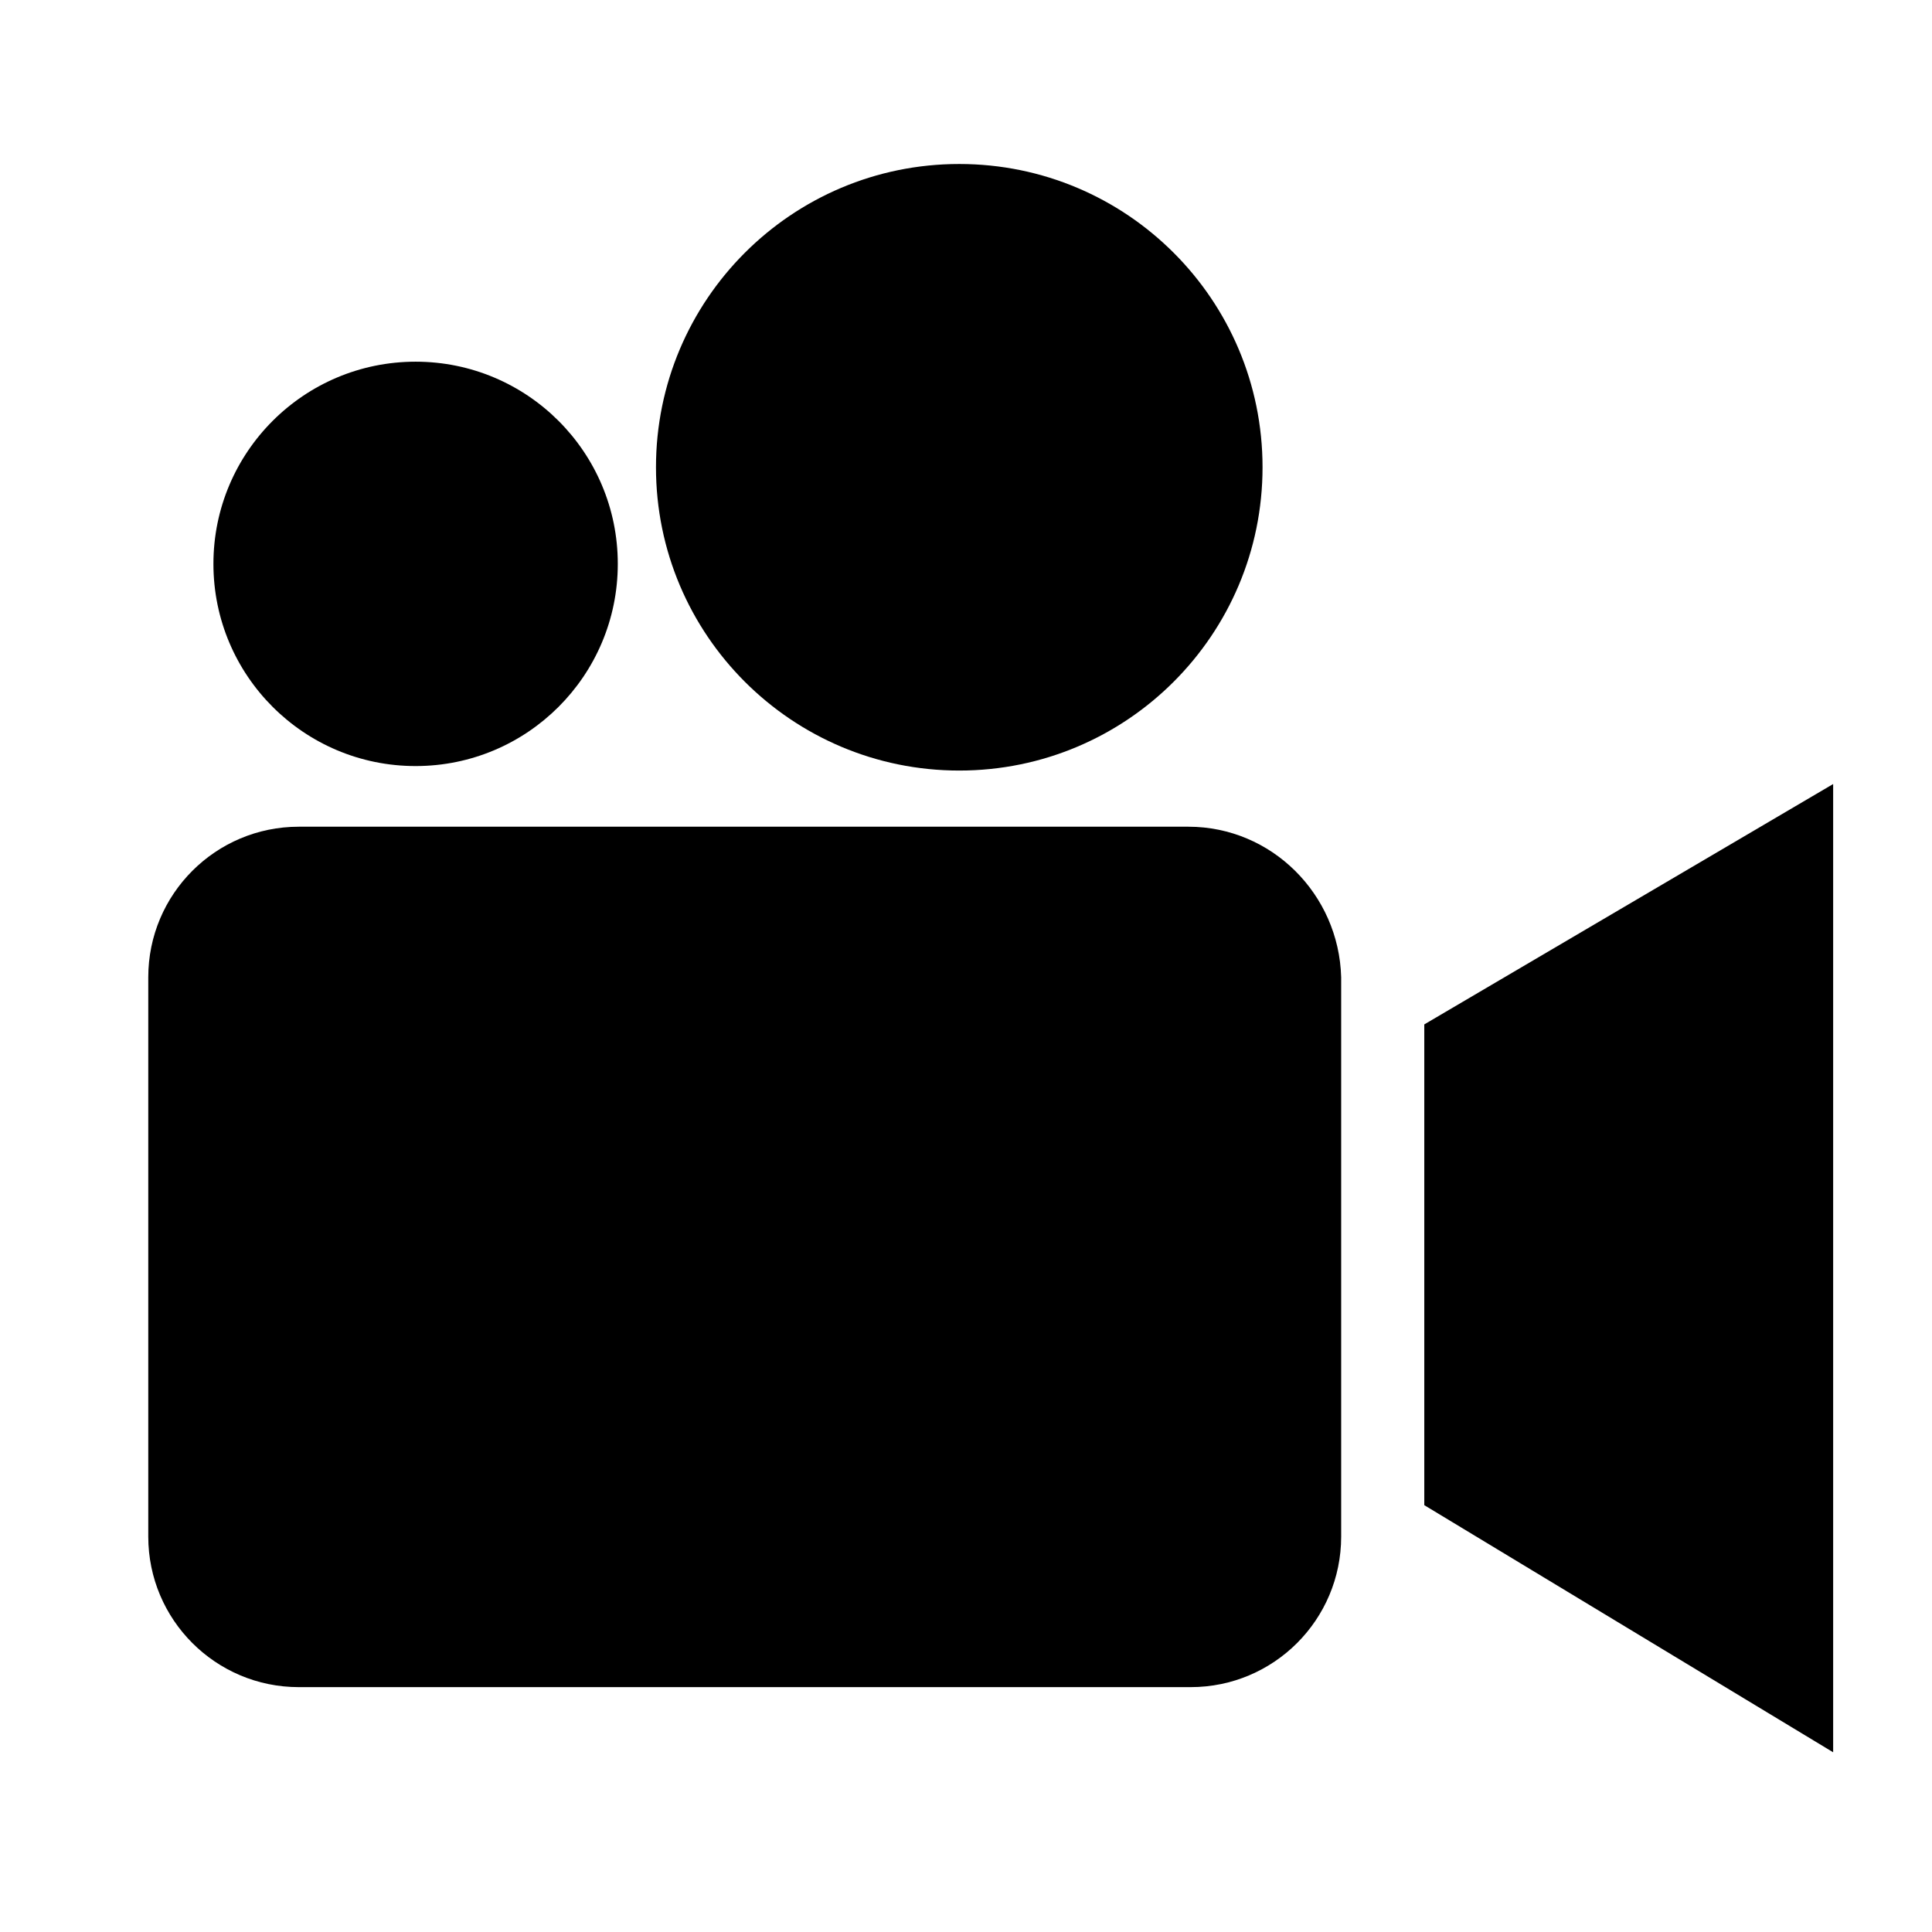 <?xml version="1.0" encoding="utf-8" standalone="no"?><svg xmlns:android="http://schemas.android.com/apk/res/android" height="86.0" width="86.0" xmlns="http://www.w3.org/2000/svg">
    <path d="M63.4,45.6 L63.4,67 L81.6,78 L81.6,34.9 Z" fill="#000000" fill-opacity="1.0"/>
    <path d="M52.9,36.8 L13.3,36.8 C9.6,36.8,6.6,39.8,6.6,43.5 L6.6,68.4 C6.6,72.1,9.6,75.1,13.3,75.1 L22.2,75.1 L40.7,75.1 L53,75.1 C56.7,75.1,59.7,72.1,59.7,68.4 L59.7,43.5 C59.6,39.8,56.6,36.8,52.9,36.8 Z" fill="#000000" fill-opacity="1.0"/>
    <path d="M18.5,16.1 C23.471,16.1,27.5,20.129,27.5,25.1 C27.5,30.071,23.471,34.1,18.5,34.1 C13.529,34.1,9.5,30.071,9.5,25.1 C9.5,20.129,13.529,16.1,18.5,16.1 Z" fill="#000000" fill-opacity="1.0" fill-rule="evenOdd"/>
    <path d="M42.7,7.3 C50.156,7.3,56.2,13.344,56.2,20.8 C56.2,28.256,50.156,34.3,42.7,34.3 C35.244,34.3,29.2,28.256,29.2,20.8 C29.2,13.344,35.244,7.3,42.7,7.3 Z" fill="#000000" fill-opacity="1.0" fill-rule="evenOdd"/>
</svg>